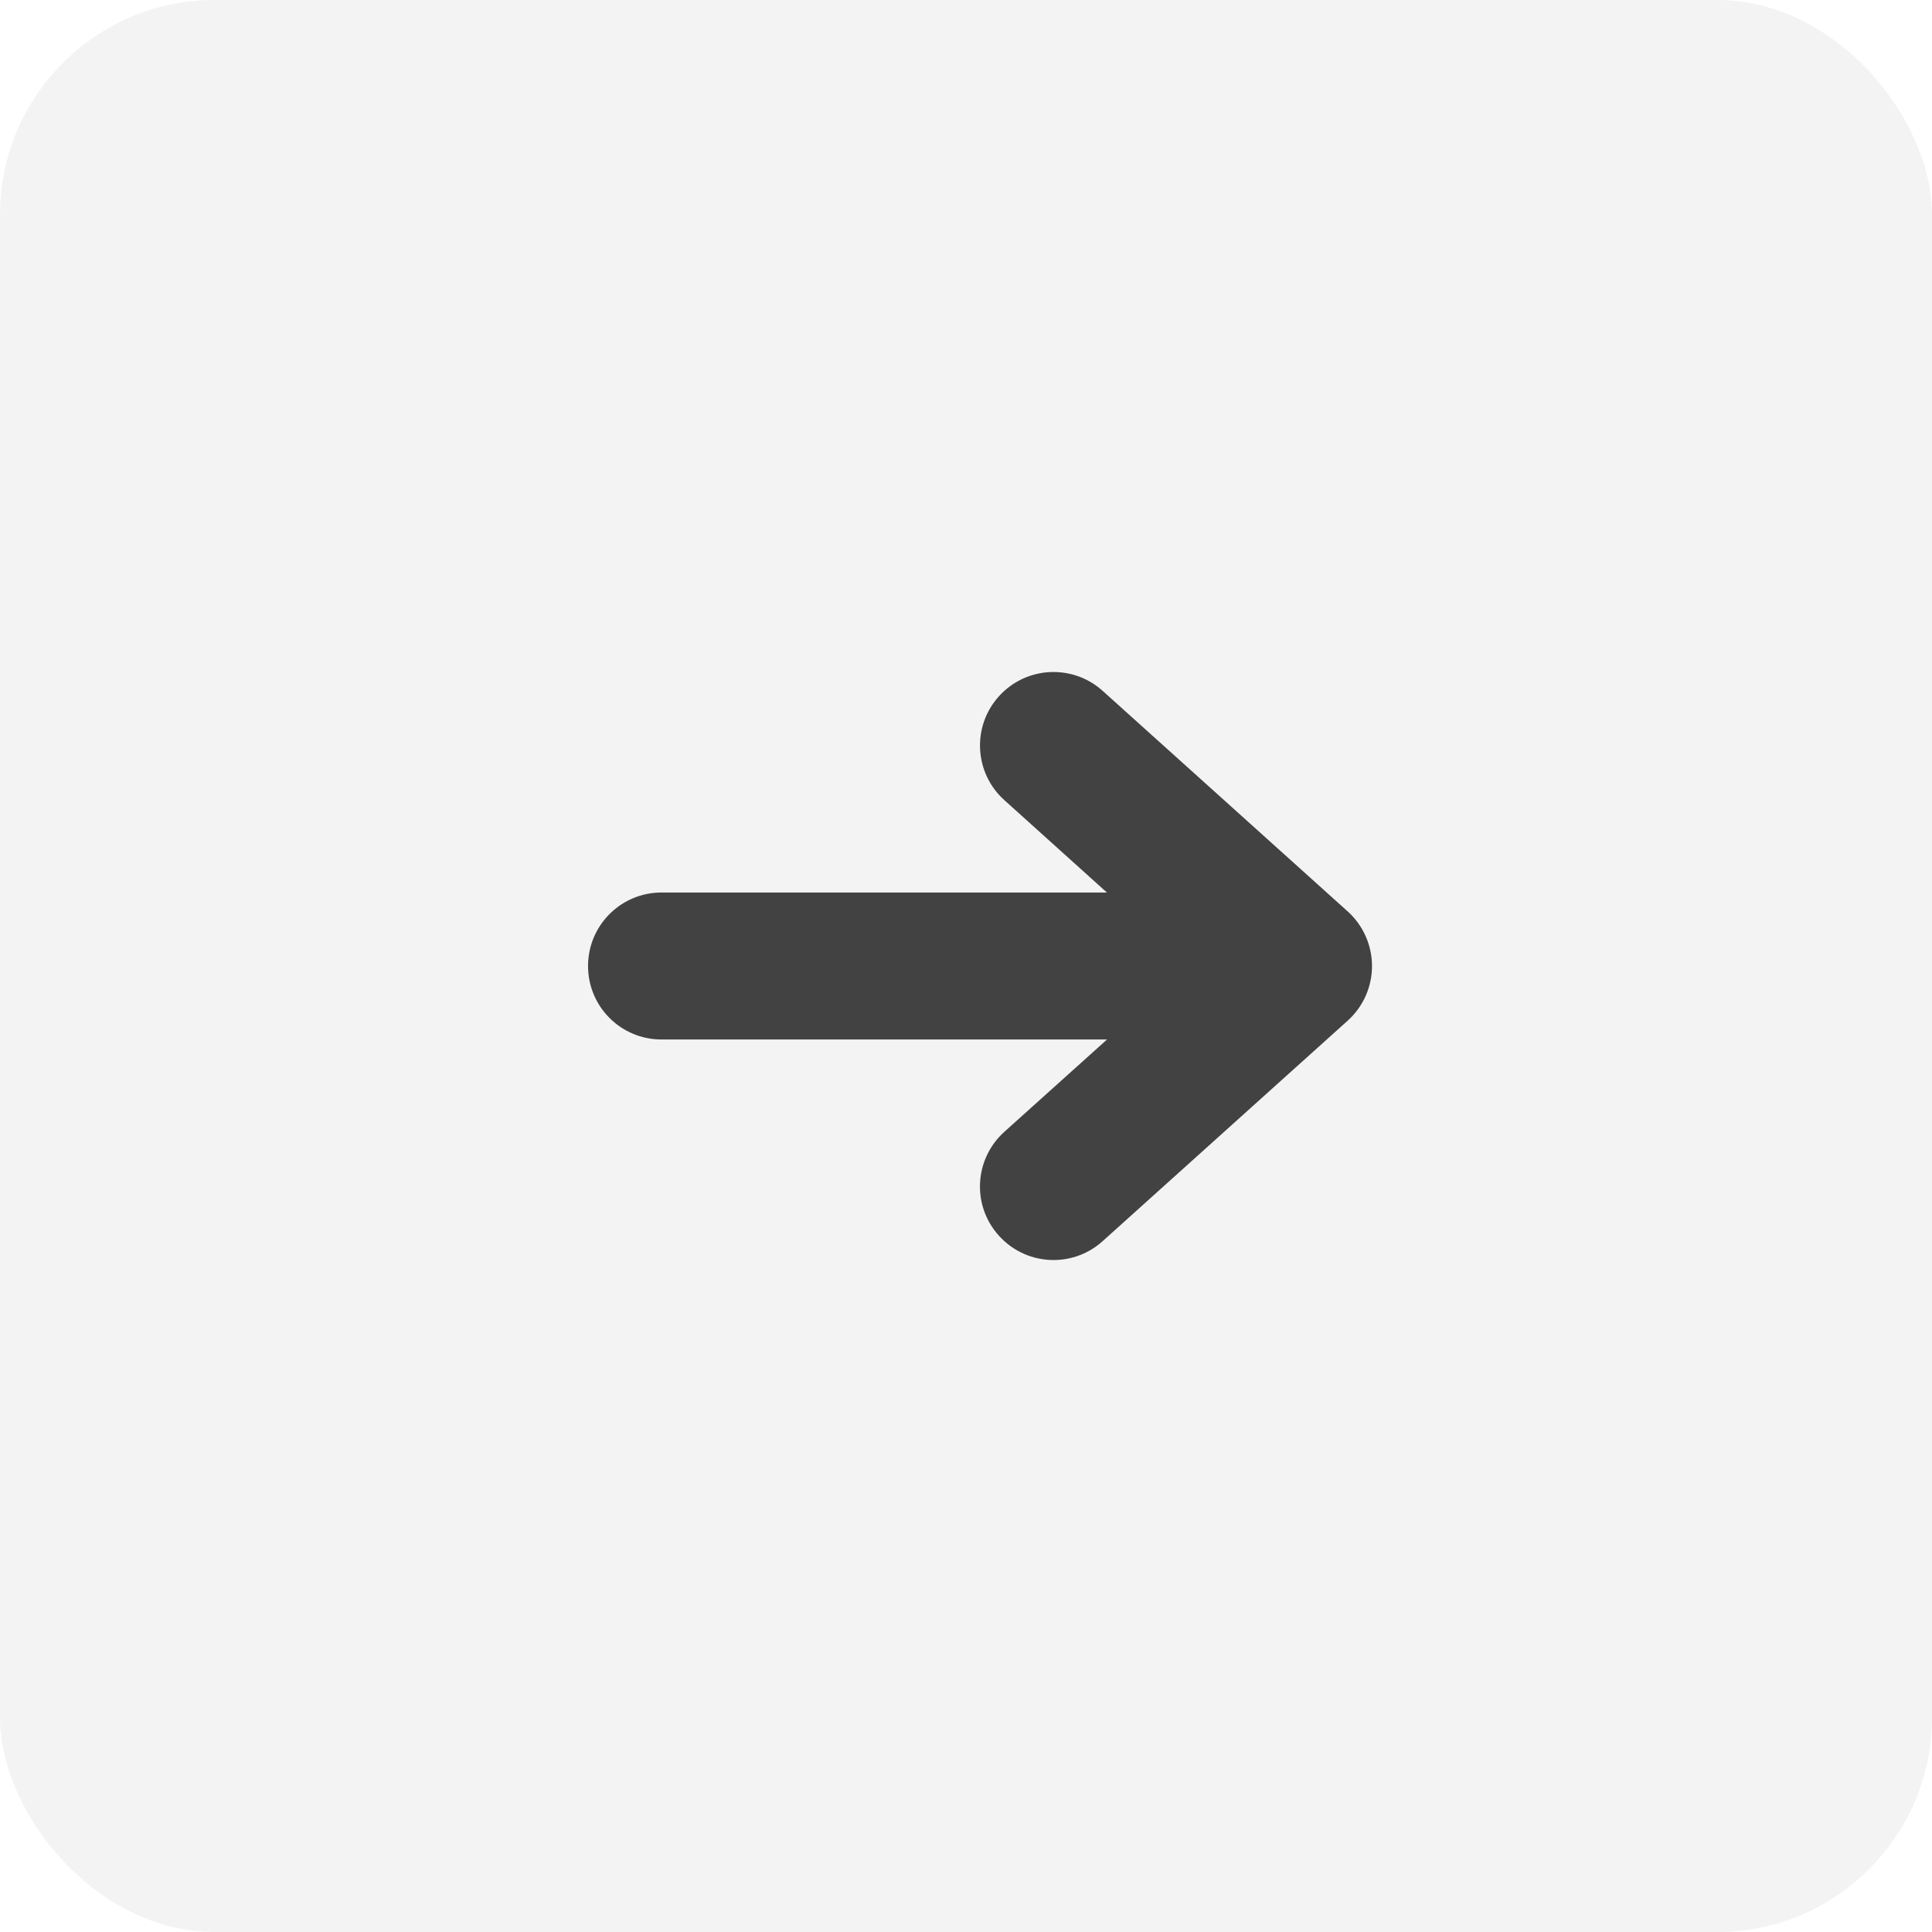 <svg width="27" height="27" viewBox="0 0 27 27" fill="none" xmlns="http://www.w3.org/2000/svg">
<rect width="27" height="27" rx="3" fill="#C4C4C4" fill-opacity="0.2"/>
<path d="M18.834 12.737L15.41 9.655C14.989 9.276 14.339 9.309 13.959 9.732C13.58 10.153 13.614 10.803 14.036 11.182L15.469 12.473H9.245C8.677 12.473 8.218 12.933 8.218 13.5C8.218 14.068 8.677 14.527 9.245 14.527H15.471L14.035 15.818C13.614 16.198 13.579 16.847 13.959 17.268C14.162 17.494 14.442 17.609 14.723 17.609C14.968 17.609 15.214 17.522 15.41 17.345L18.834 14.264C19.05 14.07 19.174 13.792 19.174 13.501C19.174 13.21 19.05 12.932 18.834 12.737Z" fill="#424242"/>
</svg>
